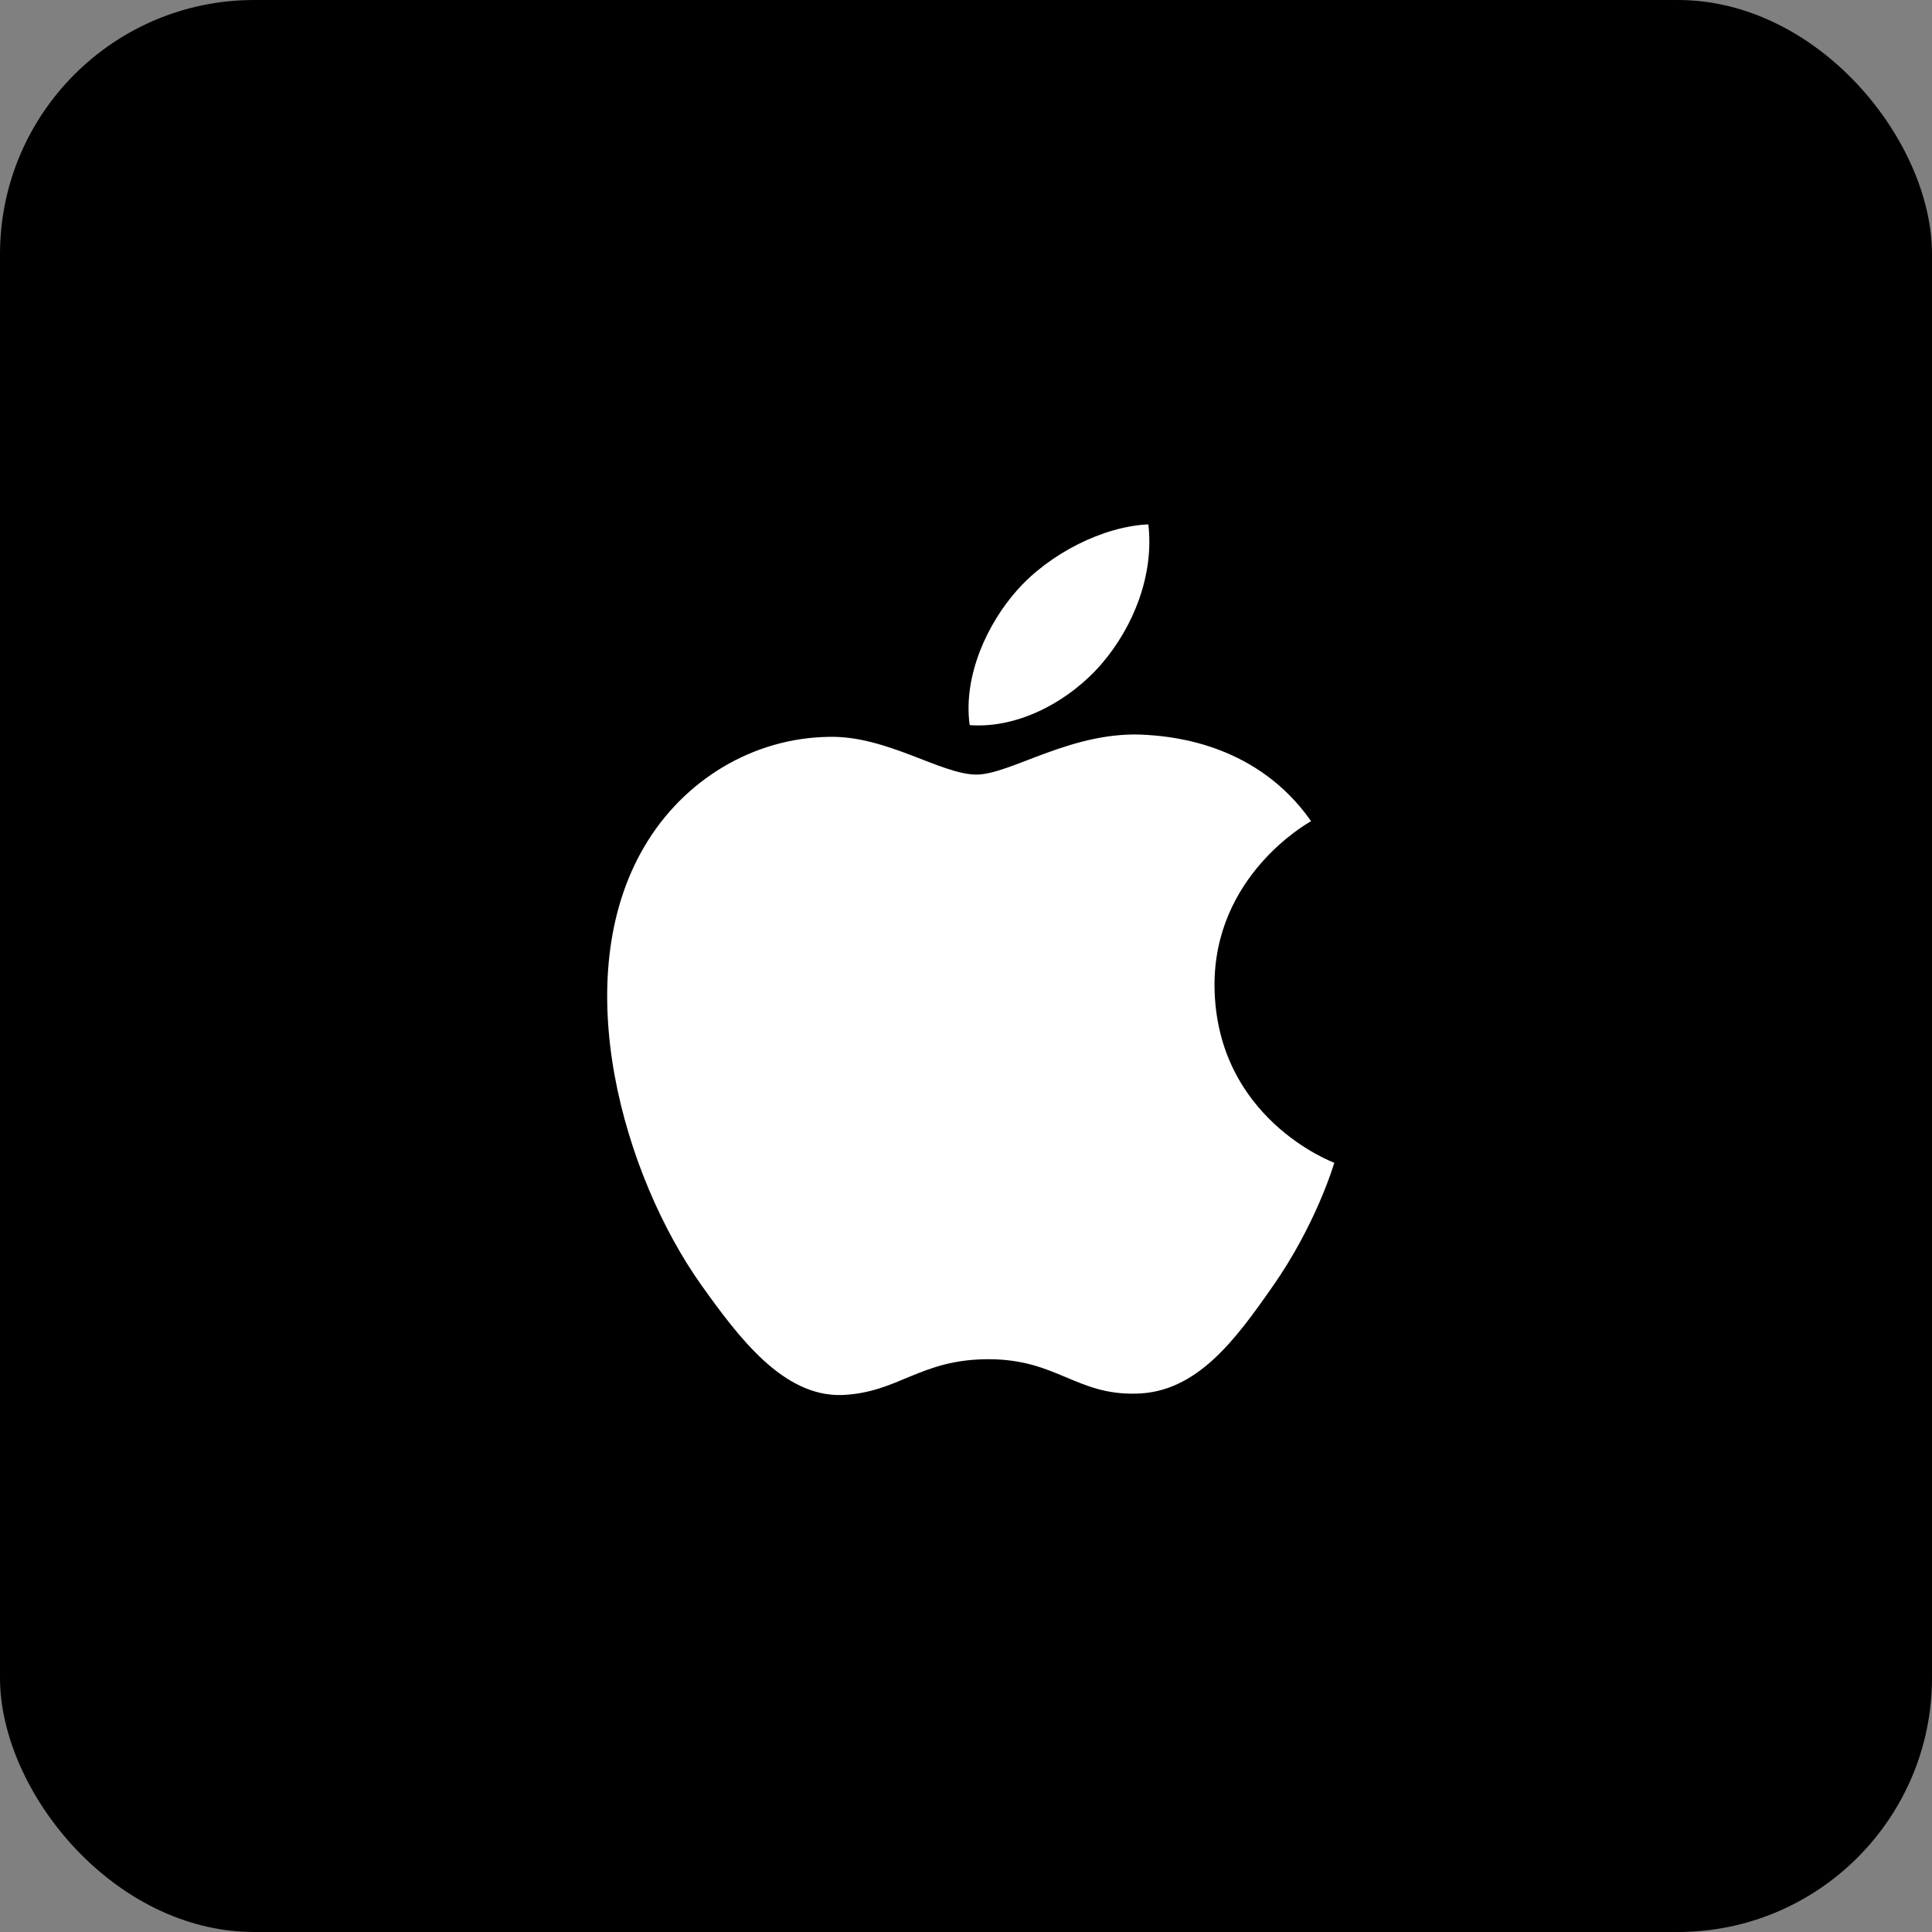 <svg width="38" height="38" viewBox="0 0 38 38" fill="none" xmlns="http://www.w3.org/2000/svg">
<rect x="0" y="0" width="38" height="38" fill="#808080" stroke="none"/>
<rect width="38" height="38" rx="5" fill="black"/>
<path d="M19.205 15.235C18.511 15.235 17.438 14.466 16.307 14.493C14.816 14.512 13.448 15.337 12.678 16.643C11.13 19.265 12.279 23.139 13.79 25.27C14.531 26.308 15.405 27.476 16.564 27.438C17.675 27.392 18.093 26.734 19.442 26.734C20.782 26.734 21.162 27.438 22.34 27.411C23.537 27.392 24.297 26.354 25.028 25.307C25.874 24.102 26.225 22.935 26.244 22.87C26.216 22.861 23.917 21.999 23.888 19.404C23.869 17.236 25.703 16.198 25.788 16.152C24.743 14.66 23.138 14.493 22.577 14.456C21.114 14.345 19.889 15.235 19.205 15.235ZM21.675 13.048C22.292 12.325 22.701 11.315 22.587 10.314C21.703 10.351 20.639 10.889 20.003 11.611C19.433 12.251 18.939 13.279 19.072 14.262C20.05 14.336 21.057 13.771 21.675 13.048Z" fill="white"/>
</svg>
